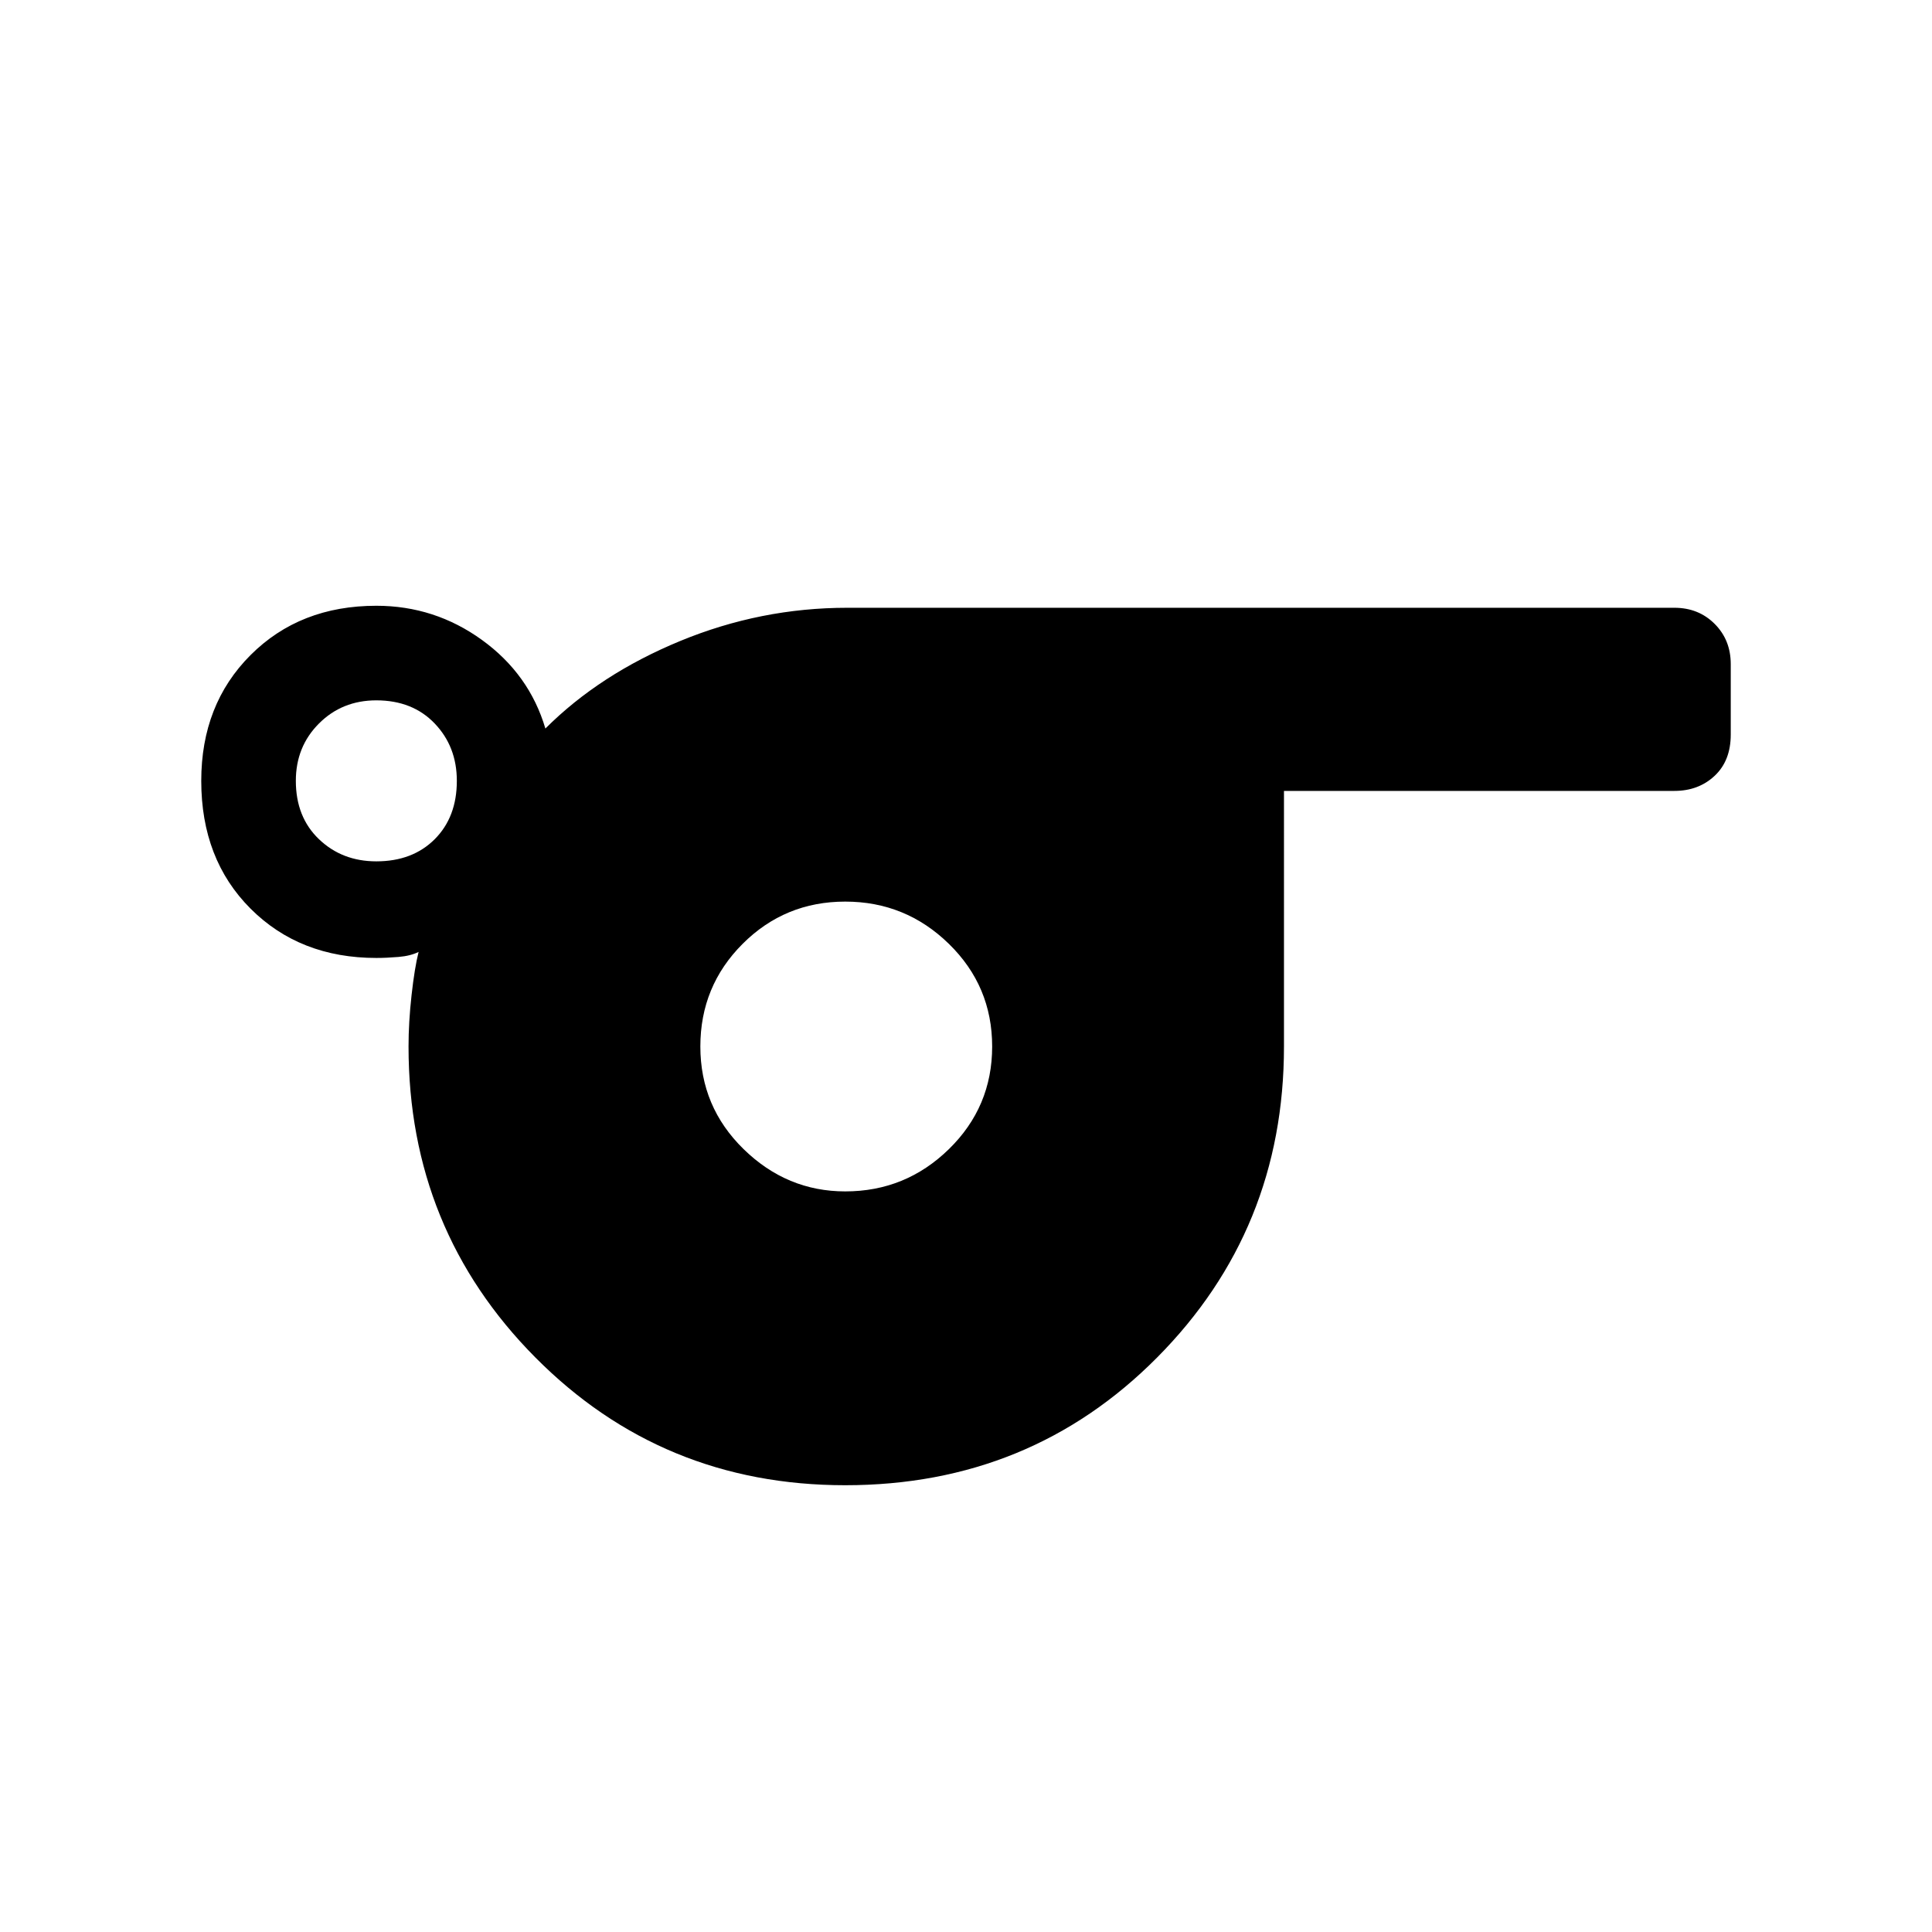 <svg xmlns="http://www.w3.org/2000/svg" height="48" width="48"><path d="M21 36.9q-4.55 0-7.7-3.175Q10.15 30.55 10.15 26q0-.6.075-1.275.075-.675.175-1.075-.2.1-.5.125-.3.025-.55.025-1.9 0-3.125-1.225T5 19.4q0-1.9 1.225-3.125T9.35 15.05q1.45 0 2.625.85t1.575 2.2q1.35-1.35 3.35-2.175 2-.825 4.15-.825H41.6q.6 0 1 .4t.4 1v1.75q0 .65-.4 1.025-.4.375-1 .375h-9.7V26q0 4.55-3.15 7.725T21 36.9ZM9.35 21.4q.9 0 1.45-.55.55-.55.55-1.45 0-.85-.55-1.425-.55-.575-1.45-.575-.85 0-1.425.575-.575.575-.575 1.425 0 .9.575 1.45.575.55 1.425.55ZM21 29.6q1.5 0 2.575-1.05Q24.65 27.5 24.65 26q0-1.5-1.075-2.55Q22.5 22.4 21 22.4q-1.5 0-2.55 1.05Q17.4 24.5 17.4 26q0 1.5 1.075 2.55Q19.55 29.6 21 29.6Z"/></svg>